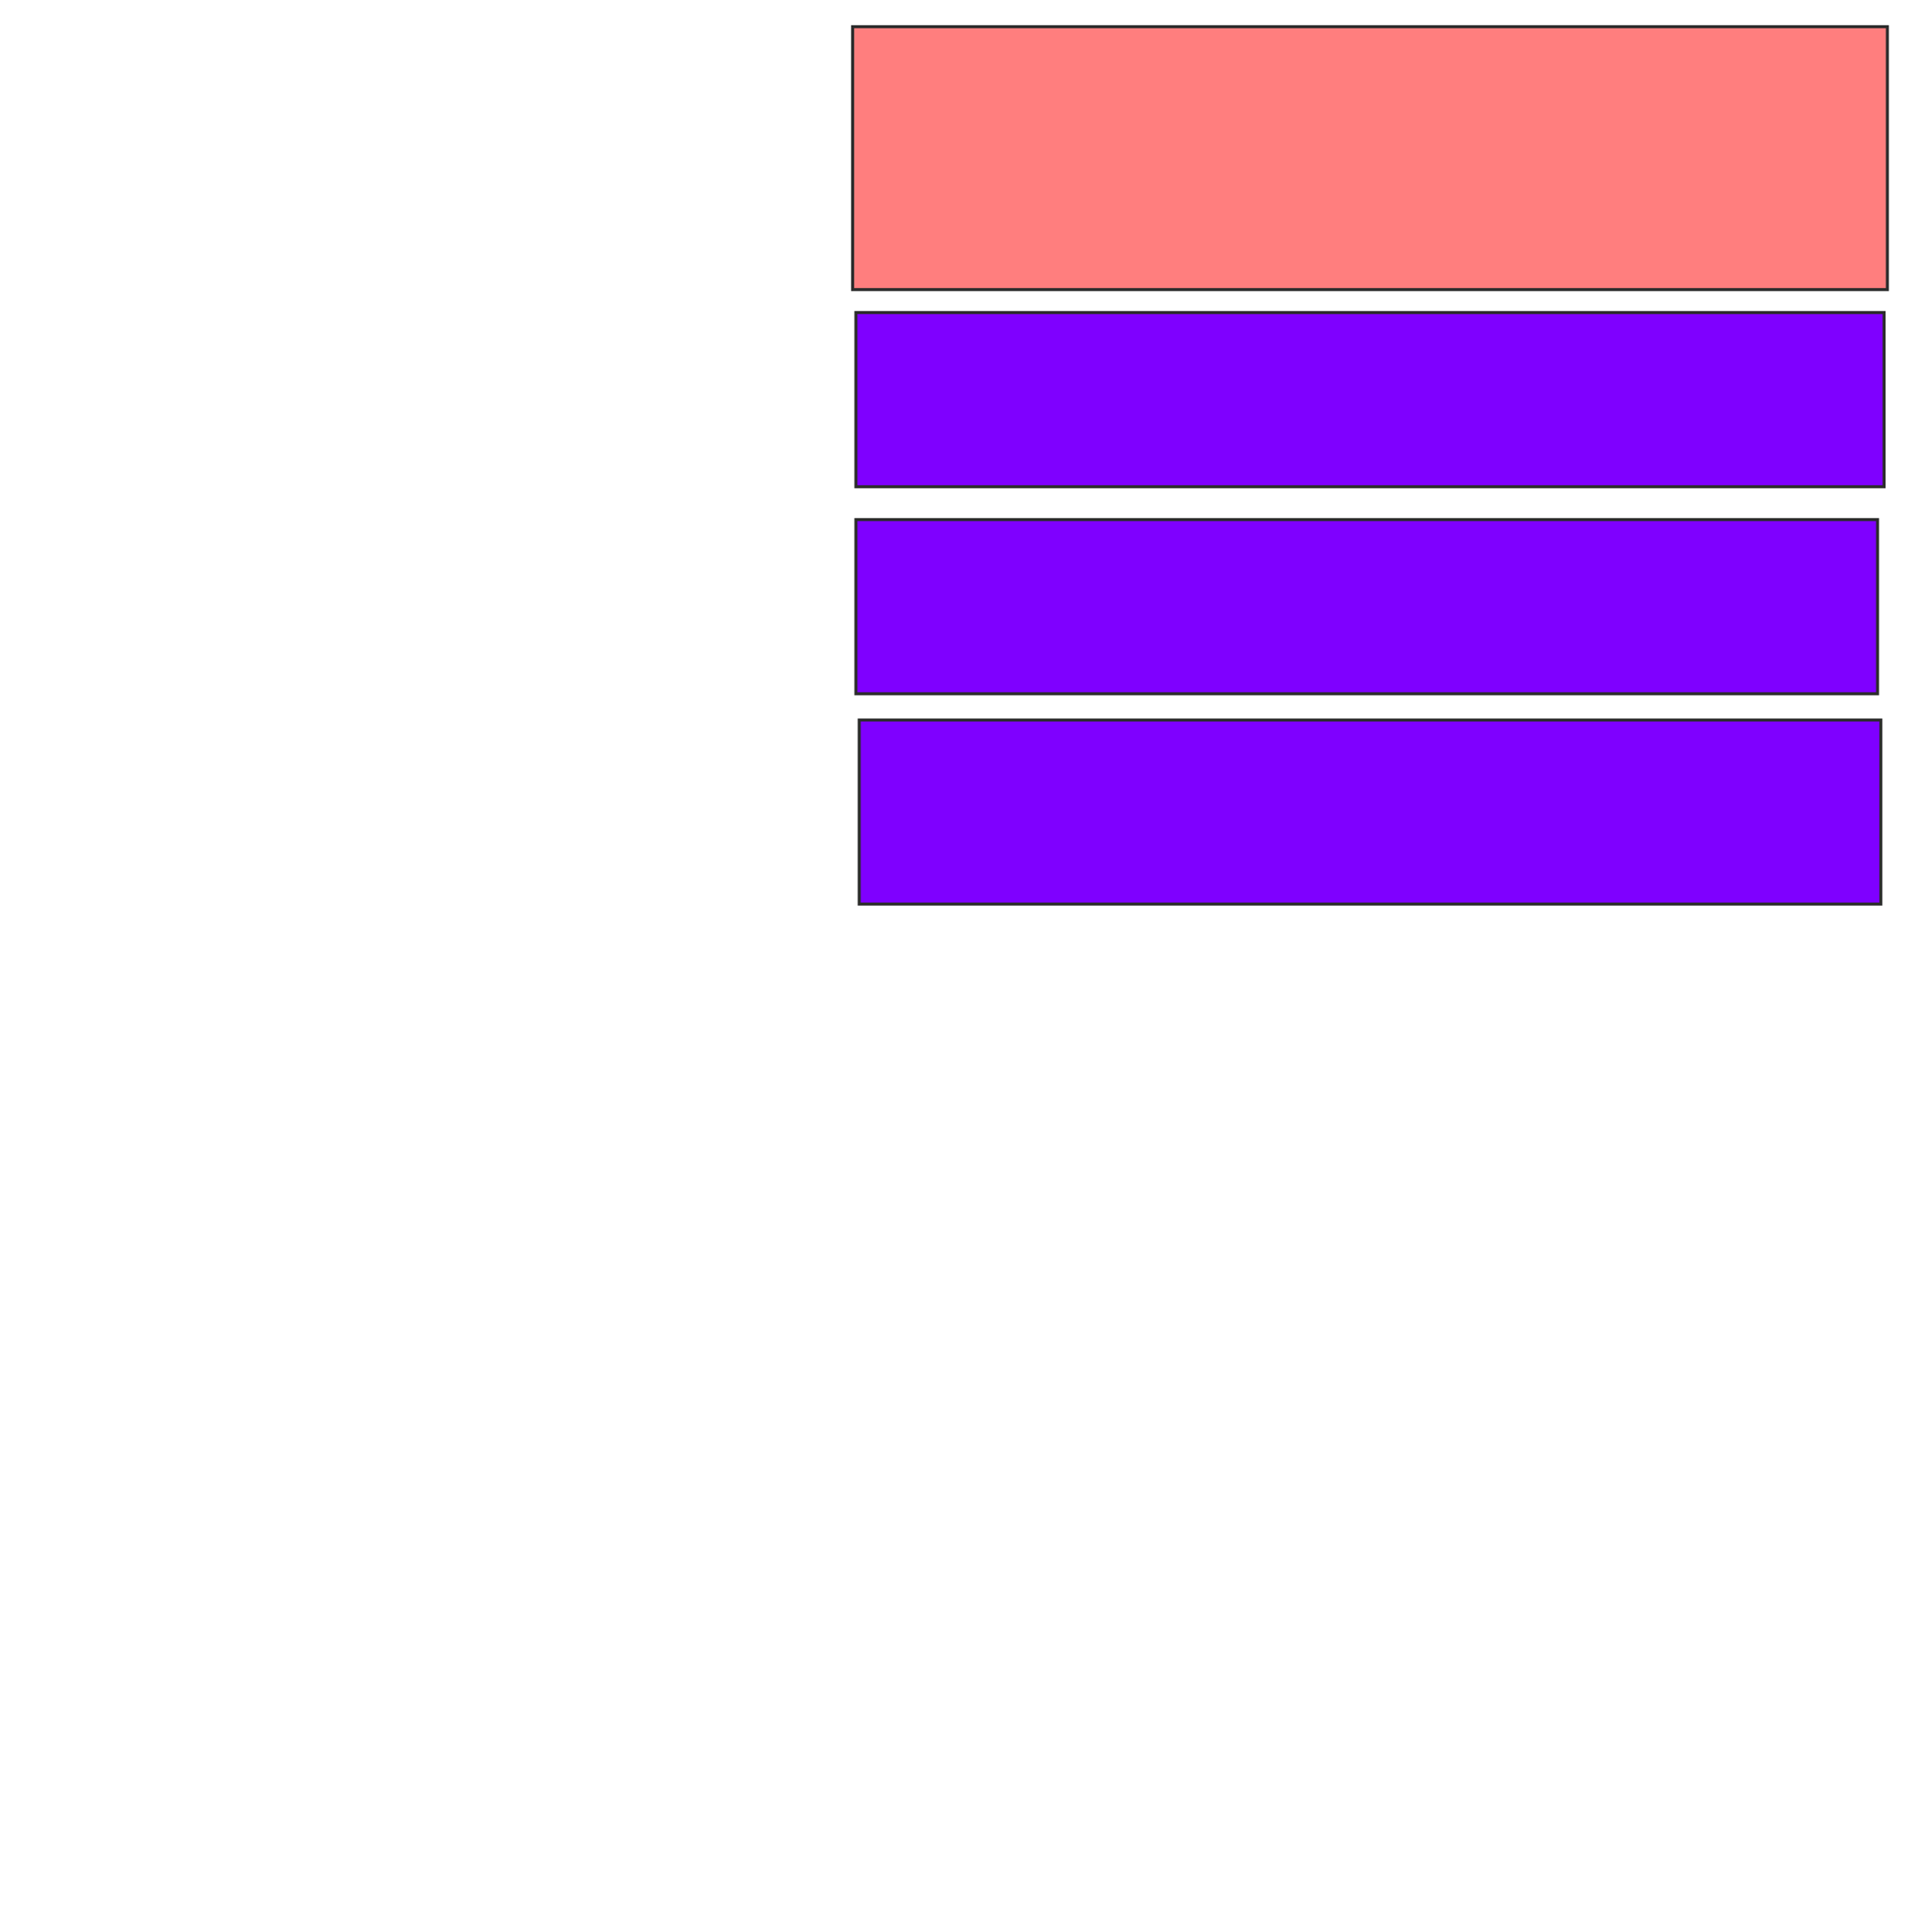<svg xmlns="http://www.w3.org/2000/svg" width="632" height="639">
 <!-- Created with Image Occlusion Enhanced -->
 <g>
  <title>Labels</title>
 </g>
 <g>
  <title>Masks</title>
  <rect id="6734773fbc9c4edd8d82b26a96c387e4-ao-1" height="86.957" width="342.391" y="8.826" x="282.13" stroke="#2D2D2D" fill="#FF7E7E" class="qshape"/>
  <rect id="6734773fbc9c4edd8d82b26a96c387e4-ao-2" height="57.609" width="340.217" y="103.391" x="283.217" stroke="#2D2D2D" fill="#7f00ff"/>
  <rect id="6734773fbc9c4edd8d82b26a96c387e4-ao-3" height="57.609" width="338.043" y="171.87" x="283.217" stroke="#2D2D2D" fill="#7f00ff"/>
  <rect id="6734773fbc9c4edd8d82b26a96c387e4-ao-4" height="60.87" width="338.043" y="238.174" x="284.304" stroke="#2D2D2D" fill="#7f00ff"/>
 </g>
</svg>